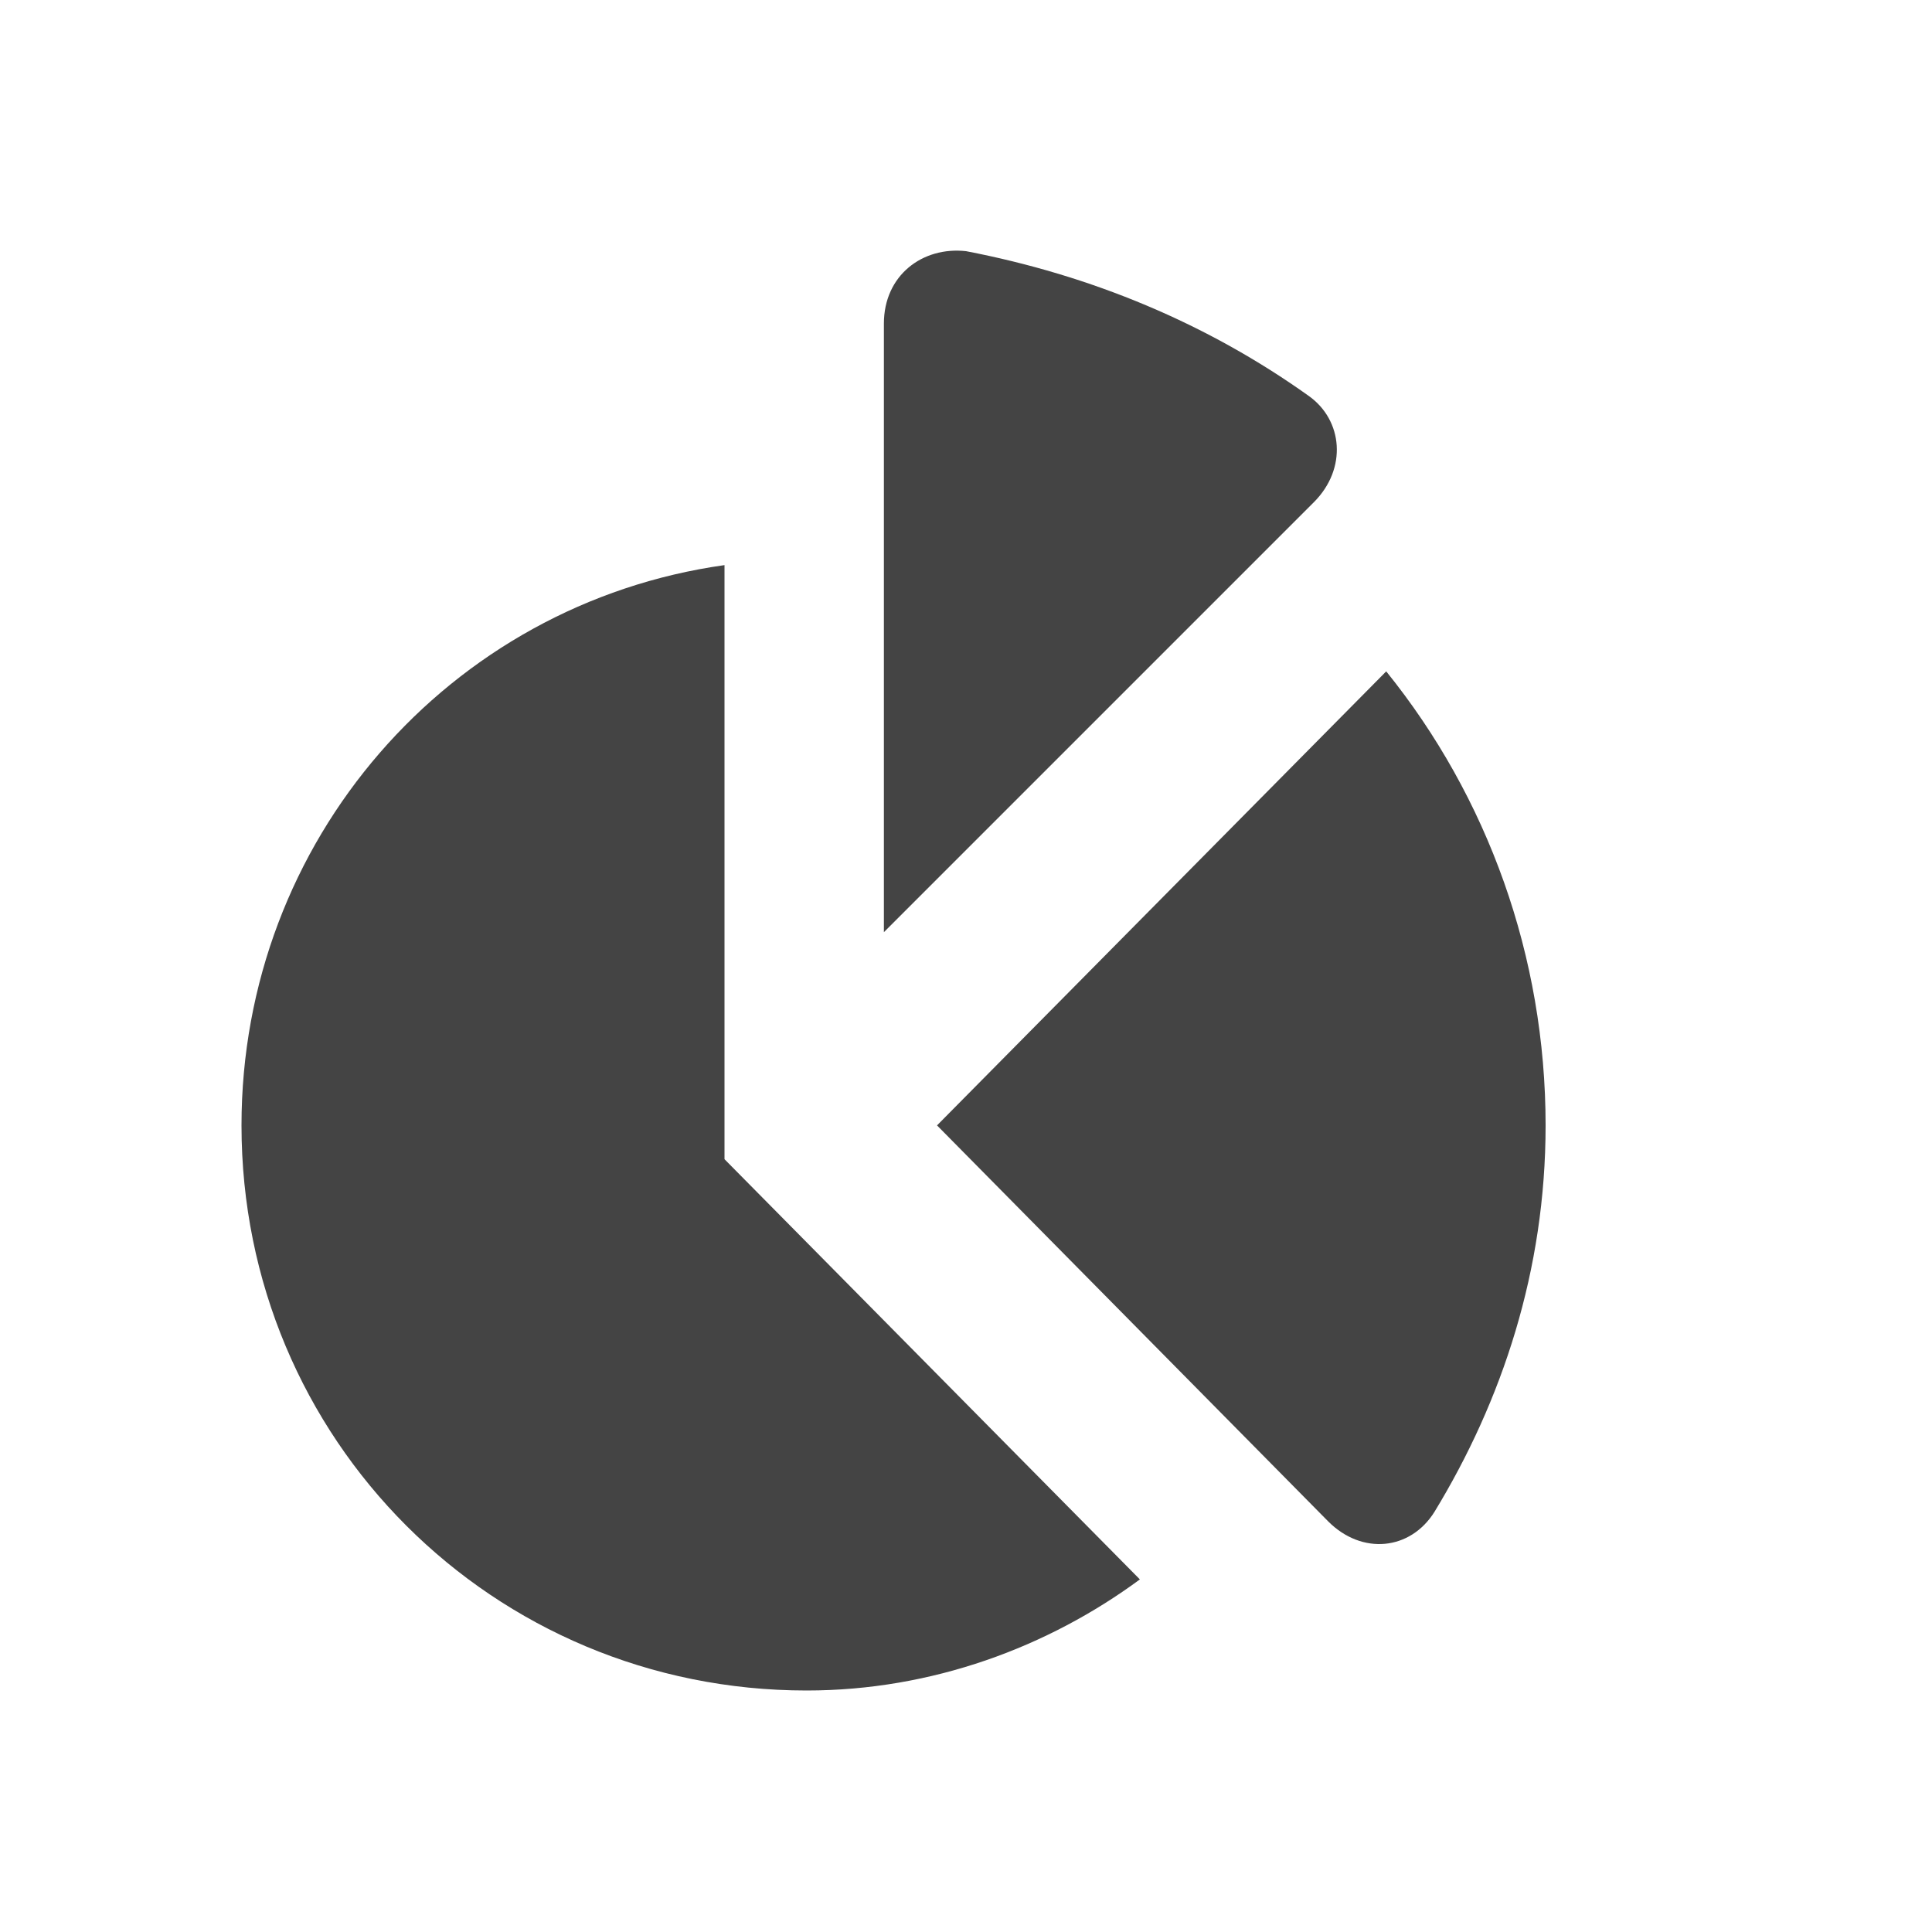 <?xml version="1.0"?><svg xmlns="http://www.w3.org/2000/svg" width="40" height="40" viewBox="0 0 40 40"><path fill="#444" d="m19.4 23.3l8.1 8.2c0.7 0.7 1.7 0.6 2.2-0.2 1.4-2.3 2.3-5 2.3-8 0-3.5-1.2-6.8-3.3-9.4l-9.3 9.4z m-4.4 0.7v-12.3c-5.7 0.8-10 5.7-10 11.6 0 6.5 5.2 11.7 11.7 11.7 2.6 0 5-0.9 6.9-2.3l-8.6-8.7z m12.2-13.6c0.7-0.7 0.6-1.7-0.1-2.2-2.1-1.5-4.5-2.5-7.1-3-0.9-0.1-1.7 0.5-1.7 1.5v12.6l8.9-8.9z"></path></svg>